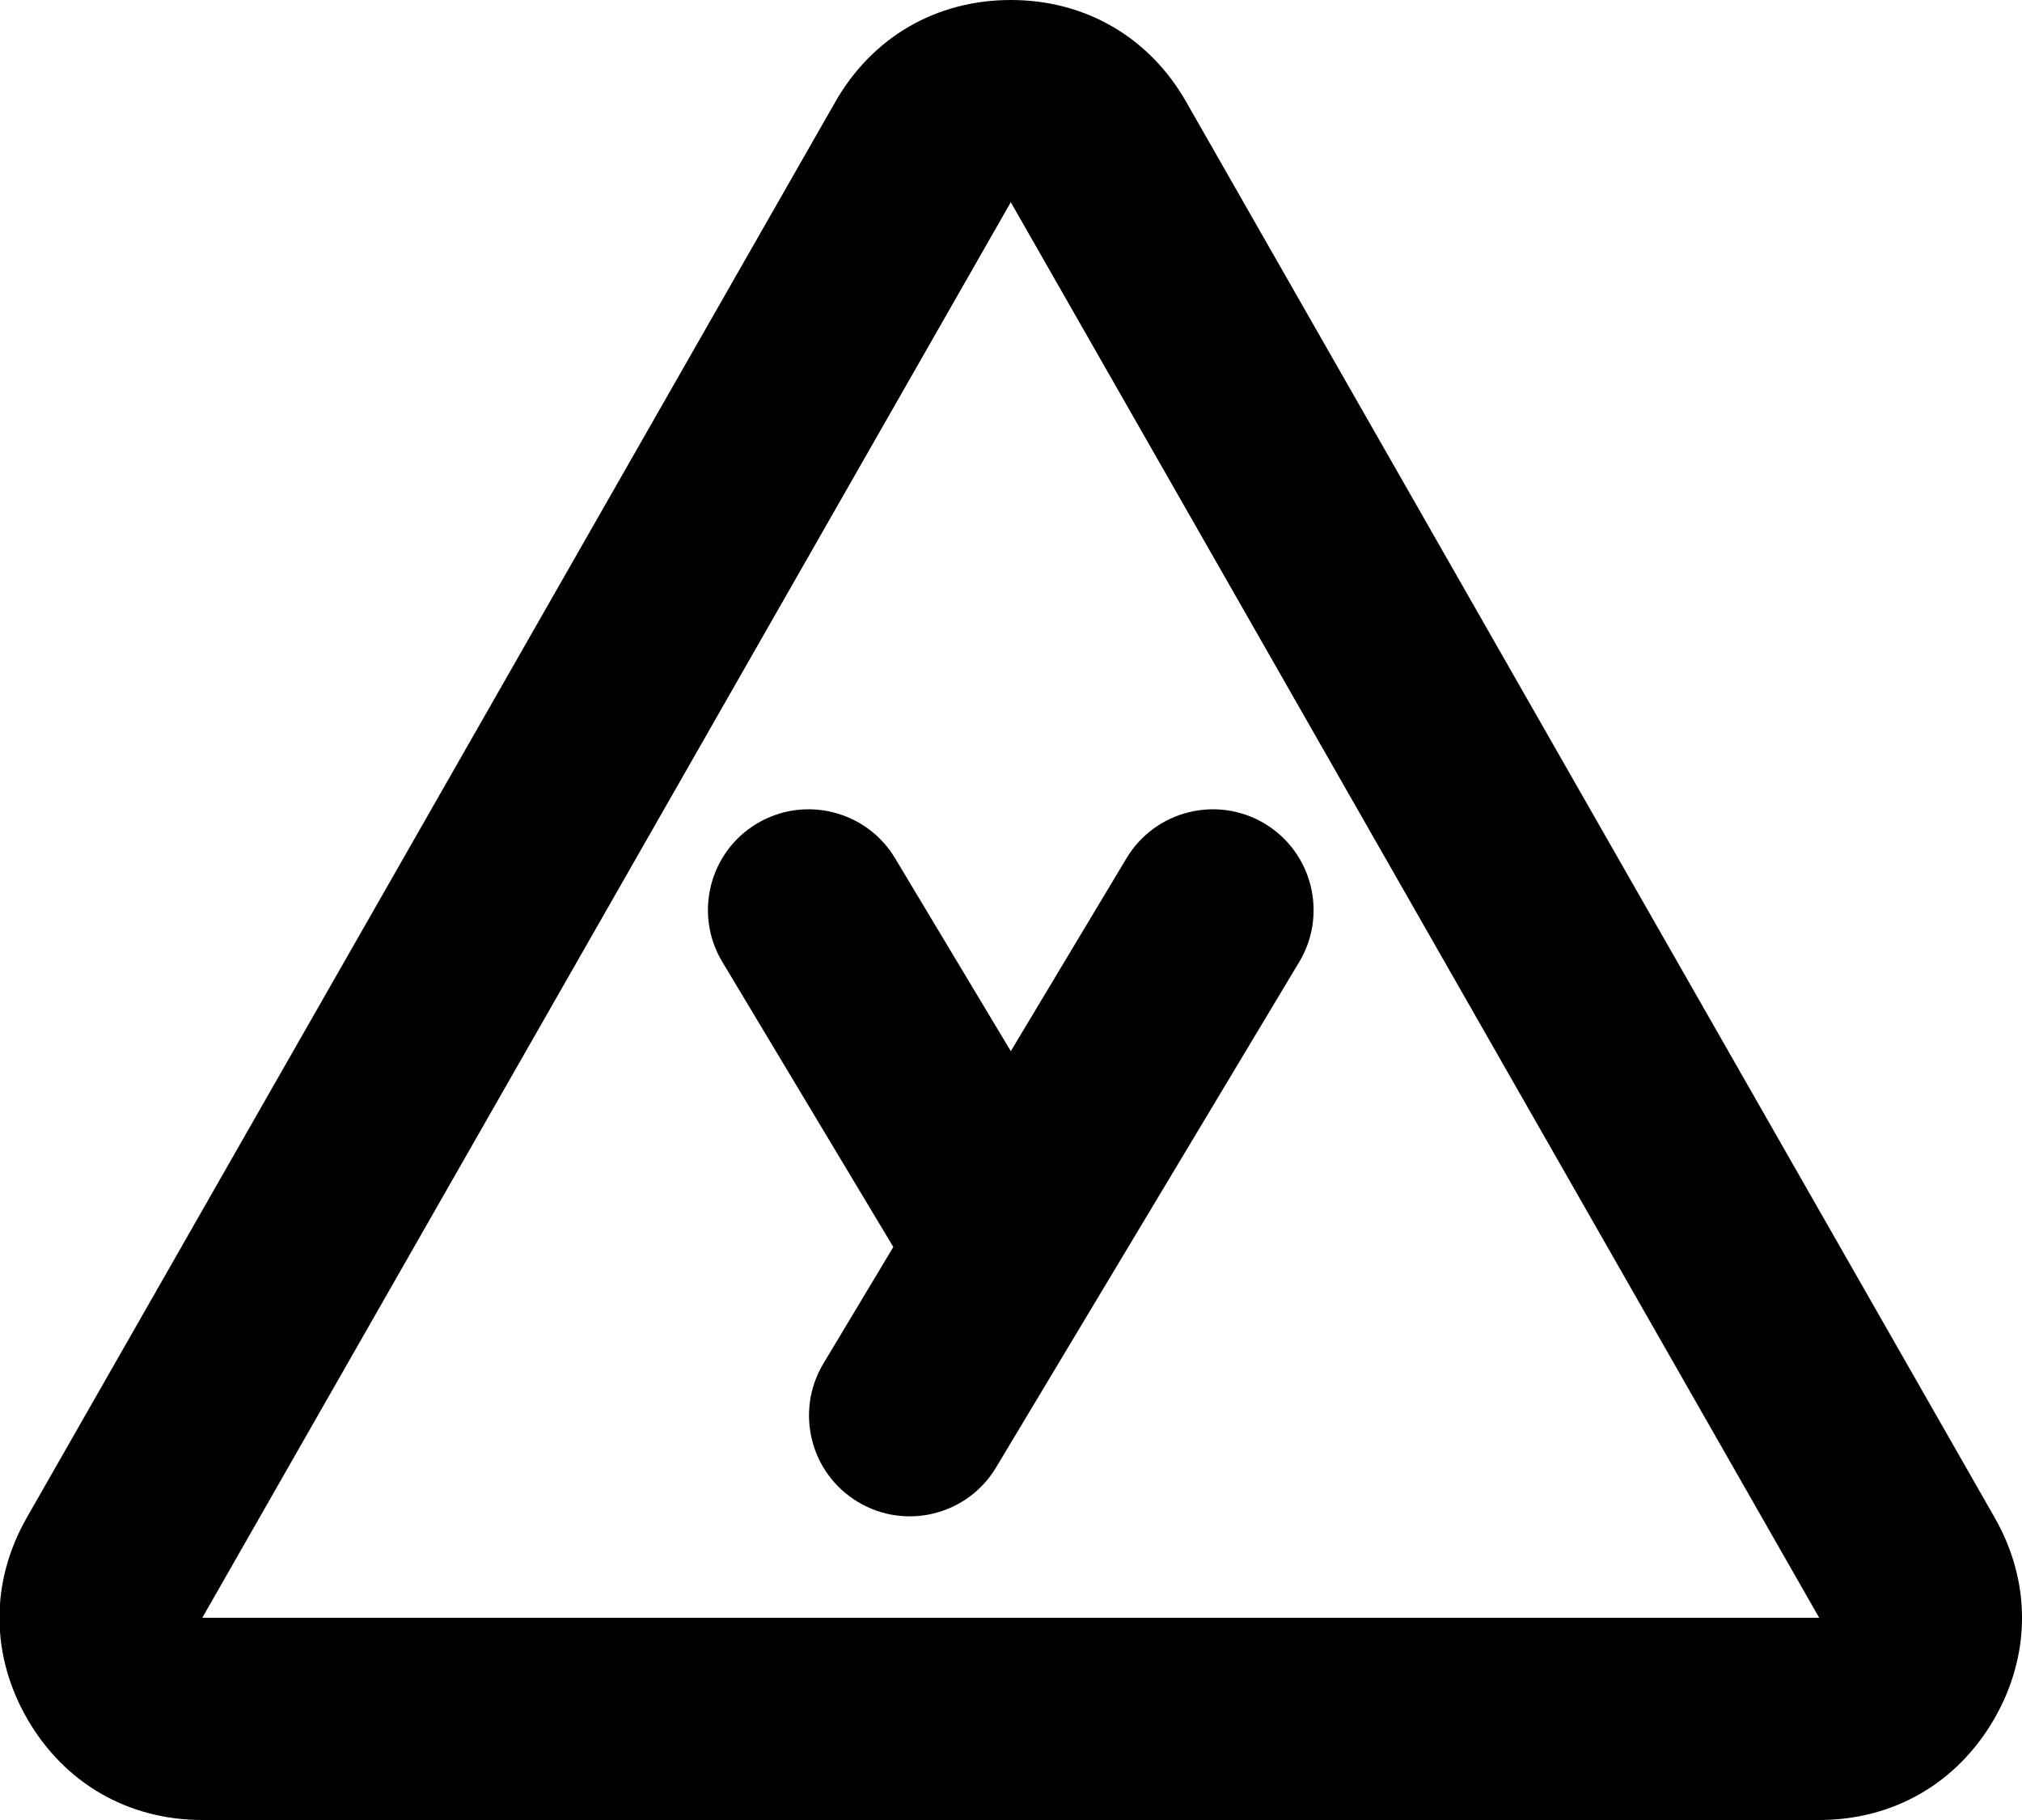 <svg xmlns="http://www.w3.org/2000/svg" xmlns:xlink="http://www.w3.org/1999/xlink" width="20" height="18" preserveAspectRatio="xMidYMid" viewBox="0 0 20 18"><path fill-rule="evenodd" d="M17.994,18.000 L2.001,18.000 C1.269,18.000 0.640,17.638 0.272,17.004 C-0.095,16.370 -0.098,15.644 0.266,15.008 L8.262,1.008 C8.628,0.367 9.260,-0.000 9.998,-0.000 C10.735,-0.000 11.368,0.367 11.733,1.008 L19.729,15.008 C20.093,15.644 20.090,16.370 19.723,17.004 C19.355,17.638 18.726,18.000 17.994,18.000 L17.994,18.000 ZM9.853,14.512 L12.852,9.512 C13.134,9.040 12.980,8.427 12.508,8.145 C12.036,7.863 11.424,8.017 11.142,8.489 L9.998,10.396 L8.854,8.489 C8.572,8.017 7.959,7.863 7.487,8.145 C7.015,8.427 6.861,9.040 7.144,9.512 L8.836,12.333 L8.143,13.488 C7.861,13.961 8.015,14.573 8.487,14.855 C8.959,15.138 9.571,14.984 9.853,14.512 L9.853,14.512 ZM17.994,16.000 L9.998,2.000 L2.001,16.000 L17.994,16.000 Z" class="edu-sign"/></svg>
